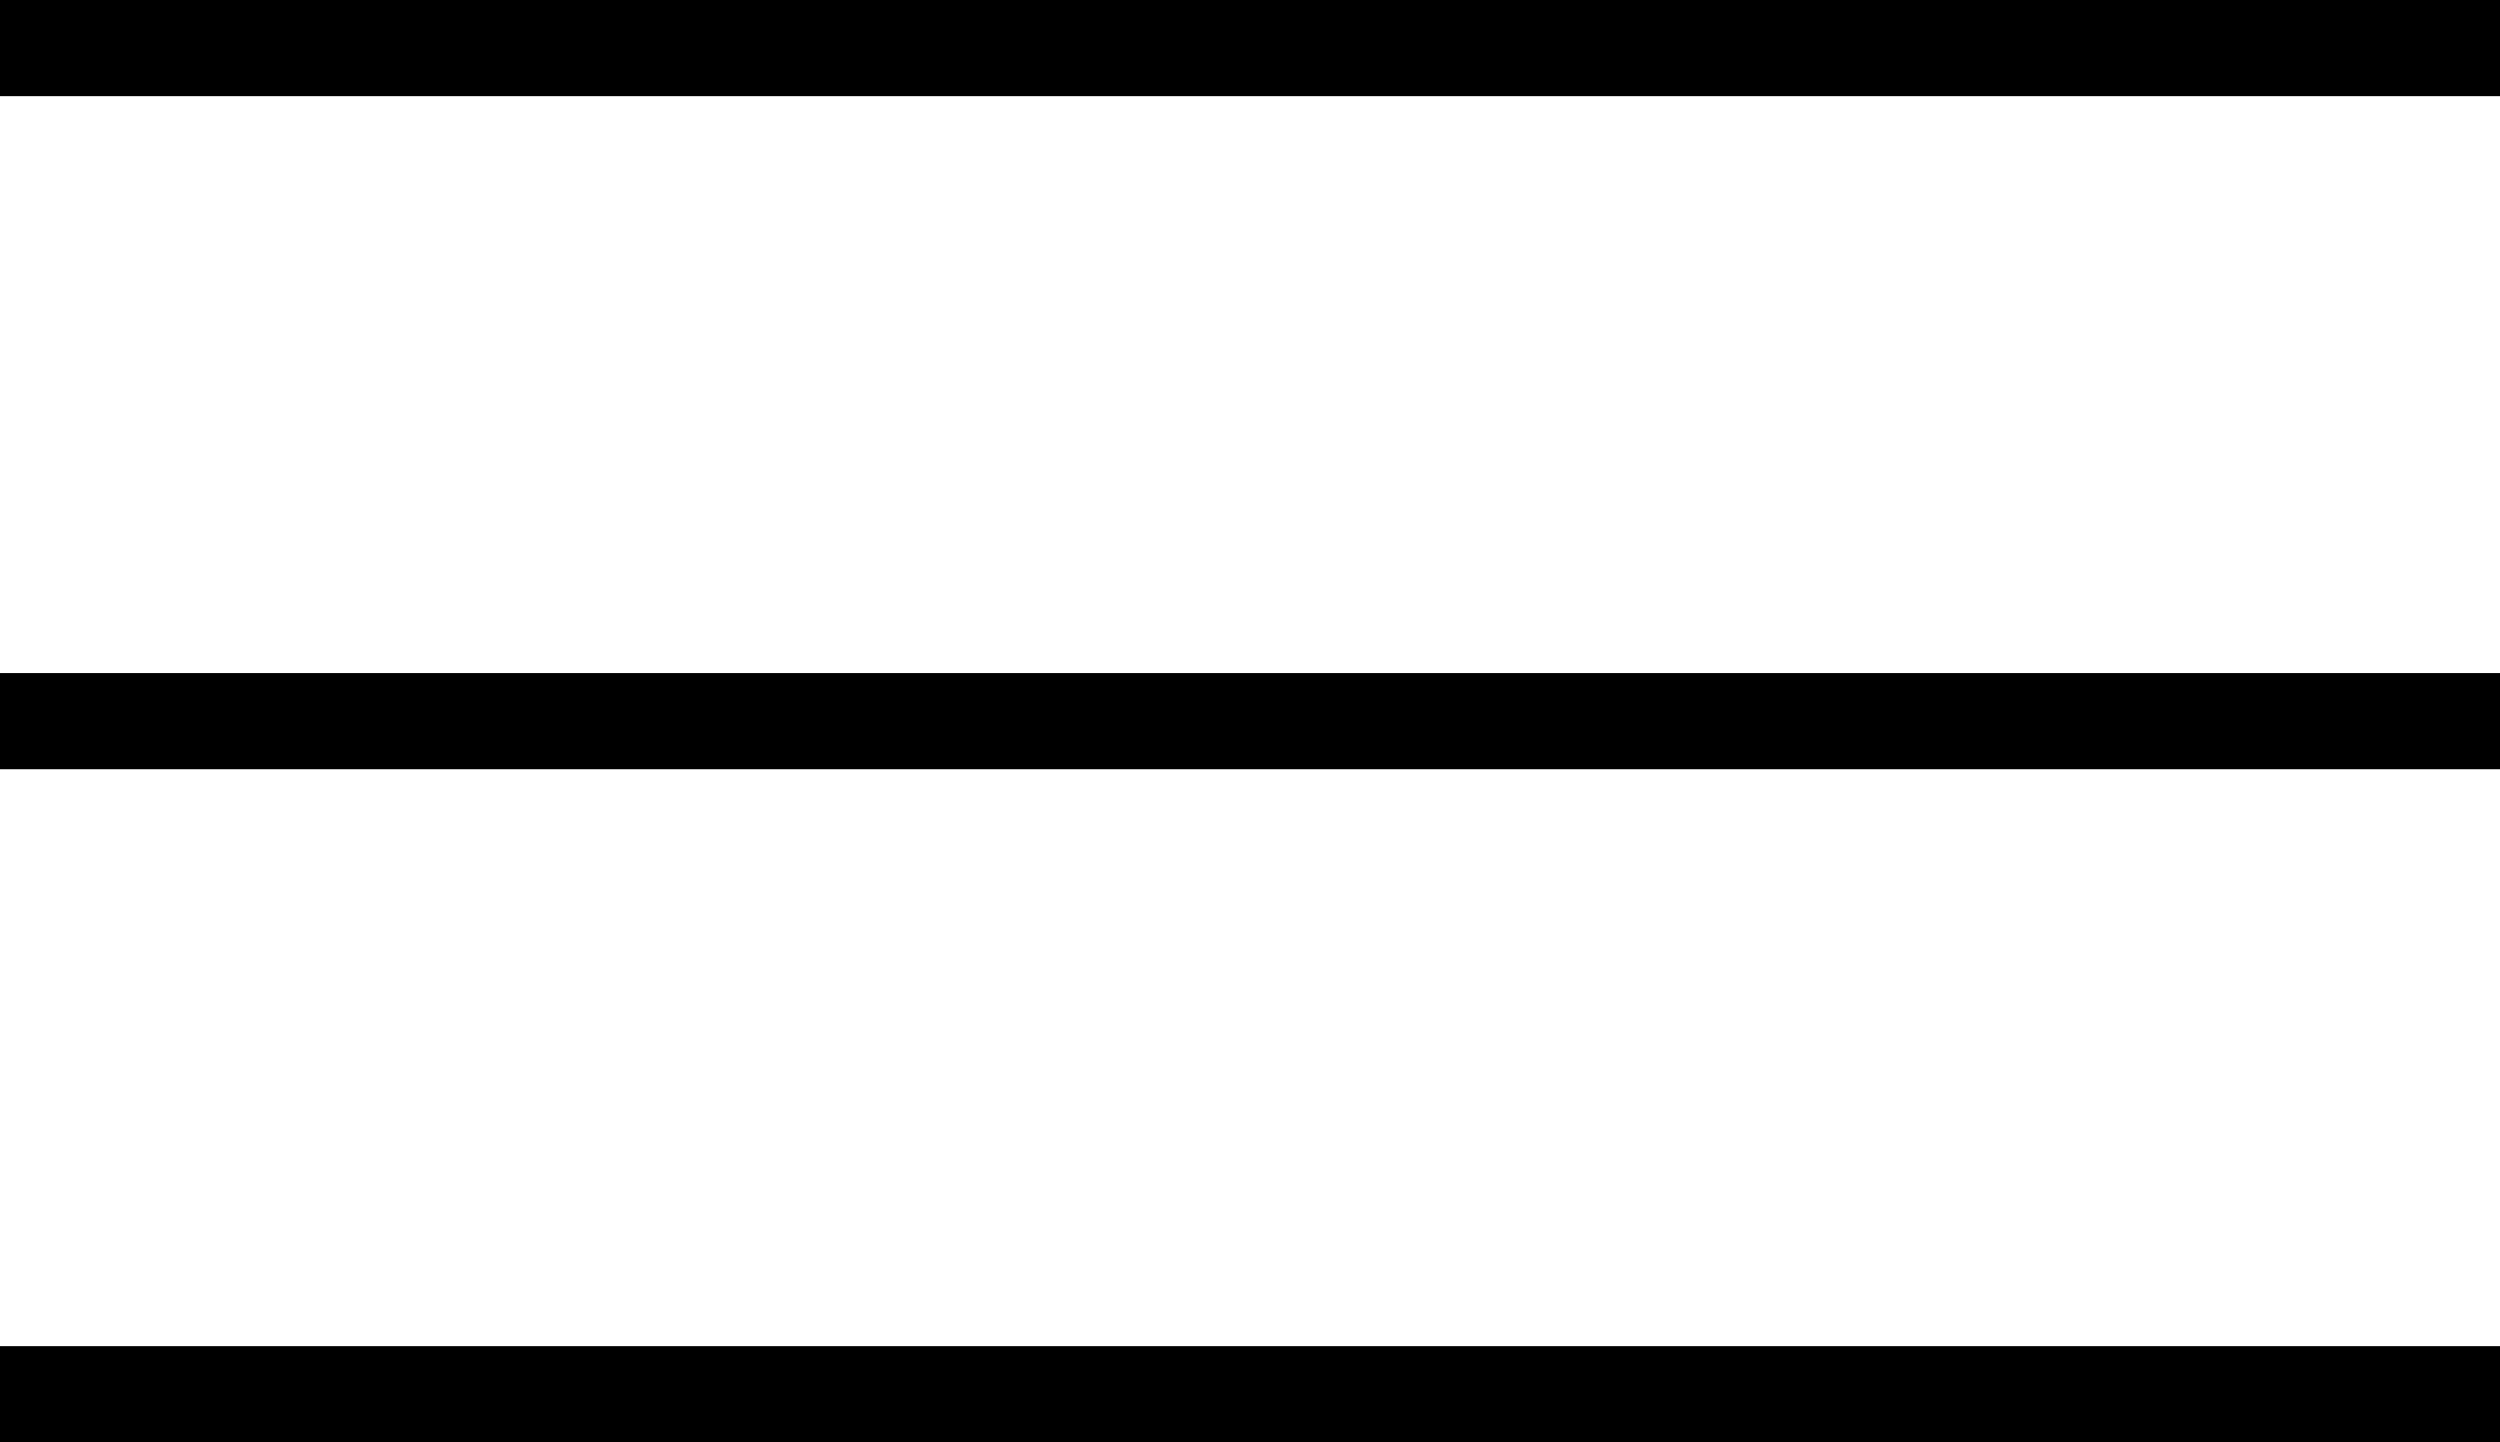 <svg width="26" height="15" viewBox="0 0 26 15" fill="none" xmlns="http://www.w3.org/2000/svg">
<line x1="0.5" y1="0.5" x2="25.5" y2="0.5" stroke="black" stroke-linecap="square"/>
<line x1="0.5" y1="7.5" x2="25.5" y2="7.5" stroke="black" stroke-linecap="square"/>
<line x1="0.5" y1="14.5" x2="25.5" y2="14.5" stroke="black" stroke-linecap="square"/>
</svg>
